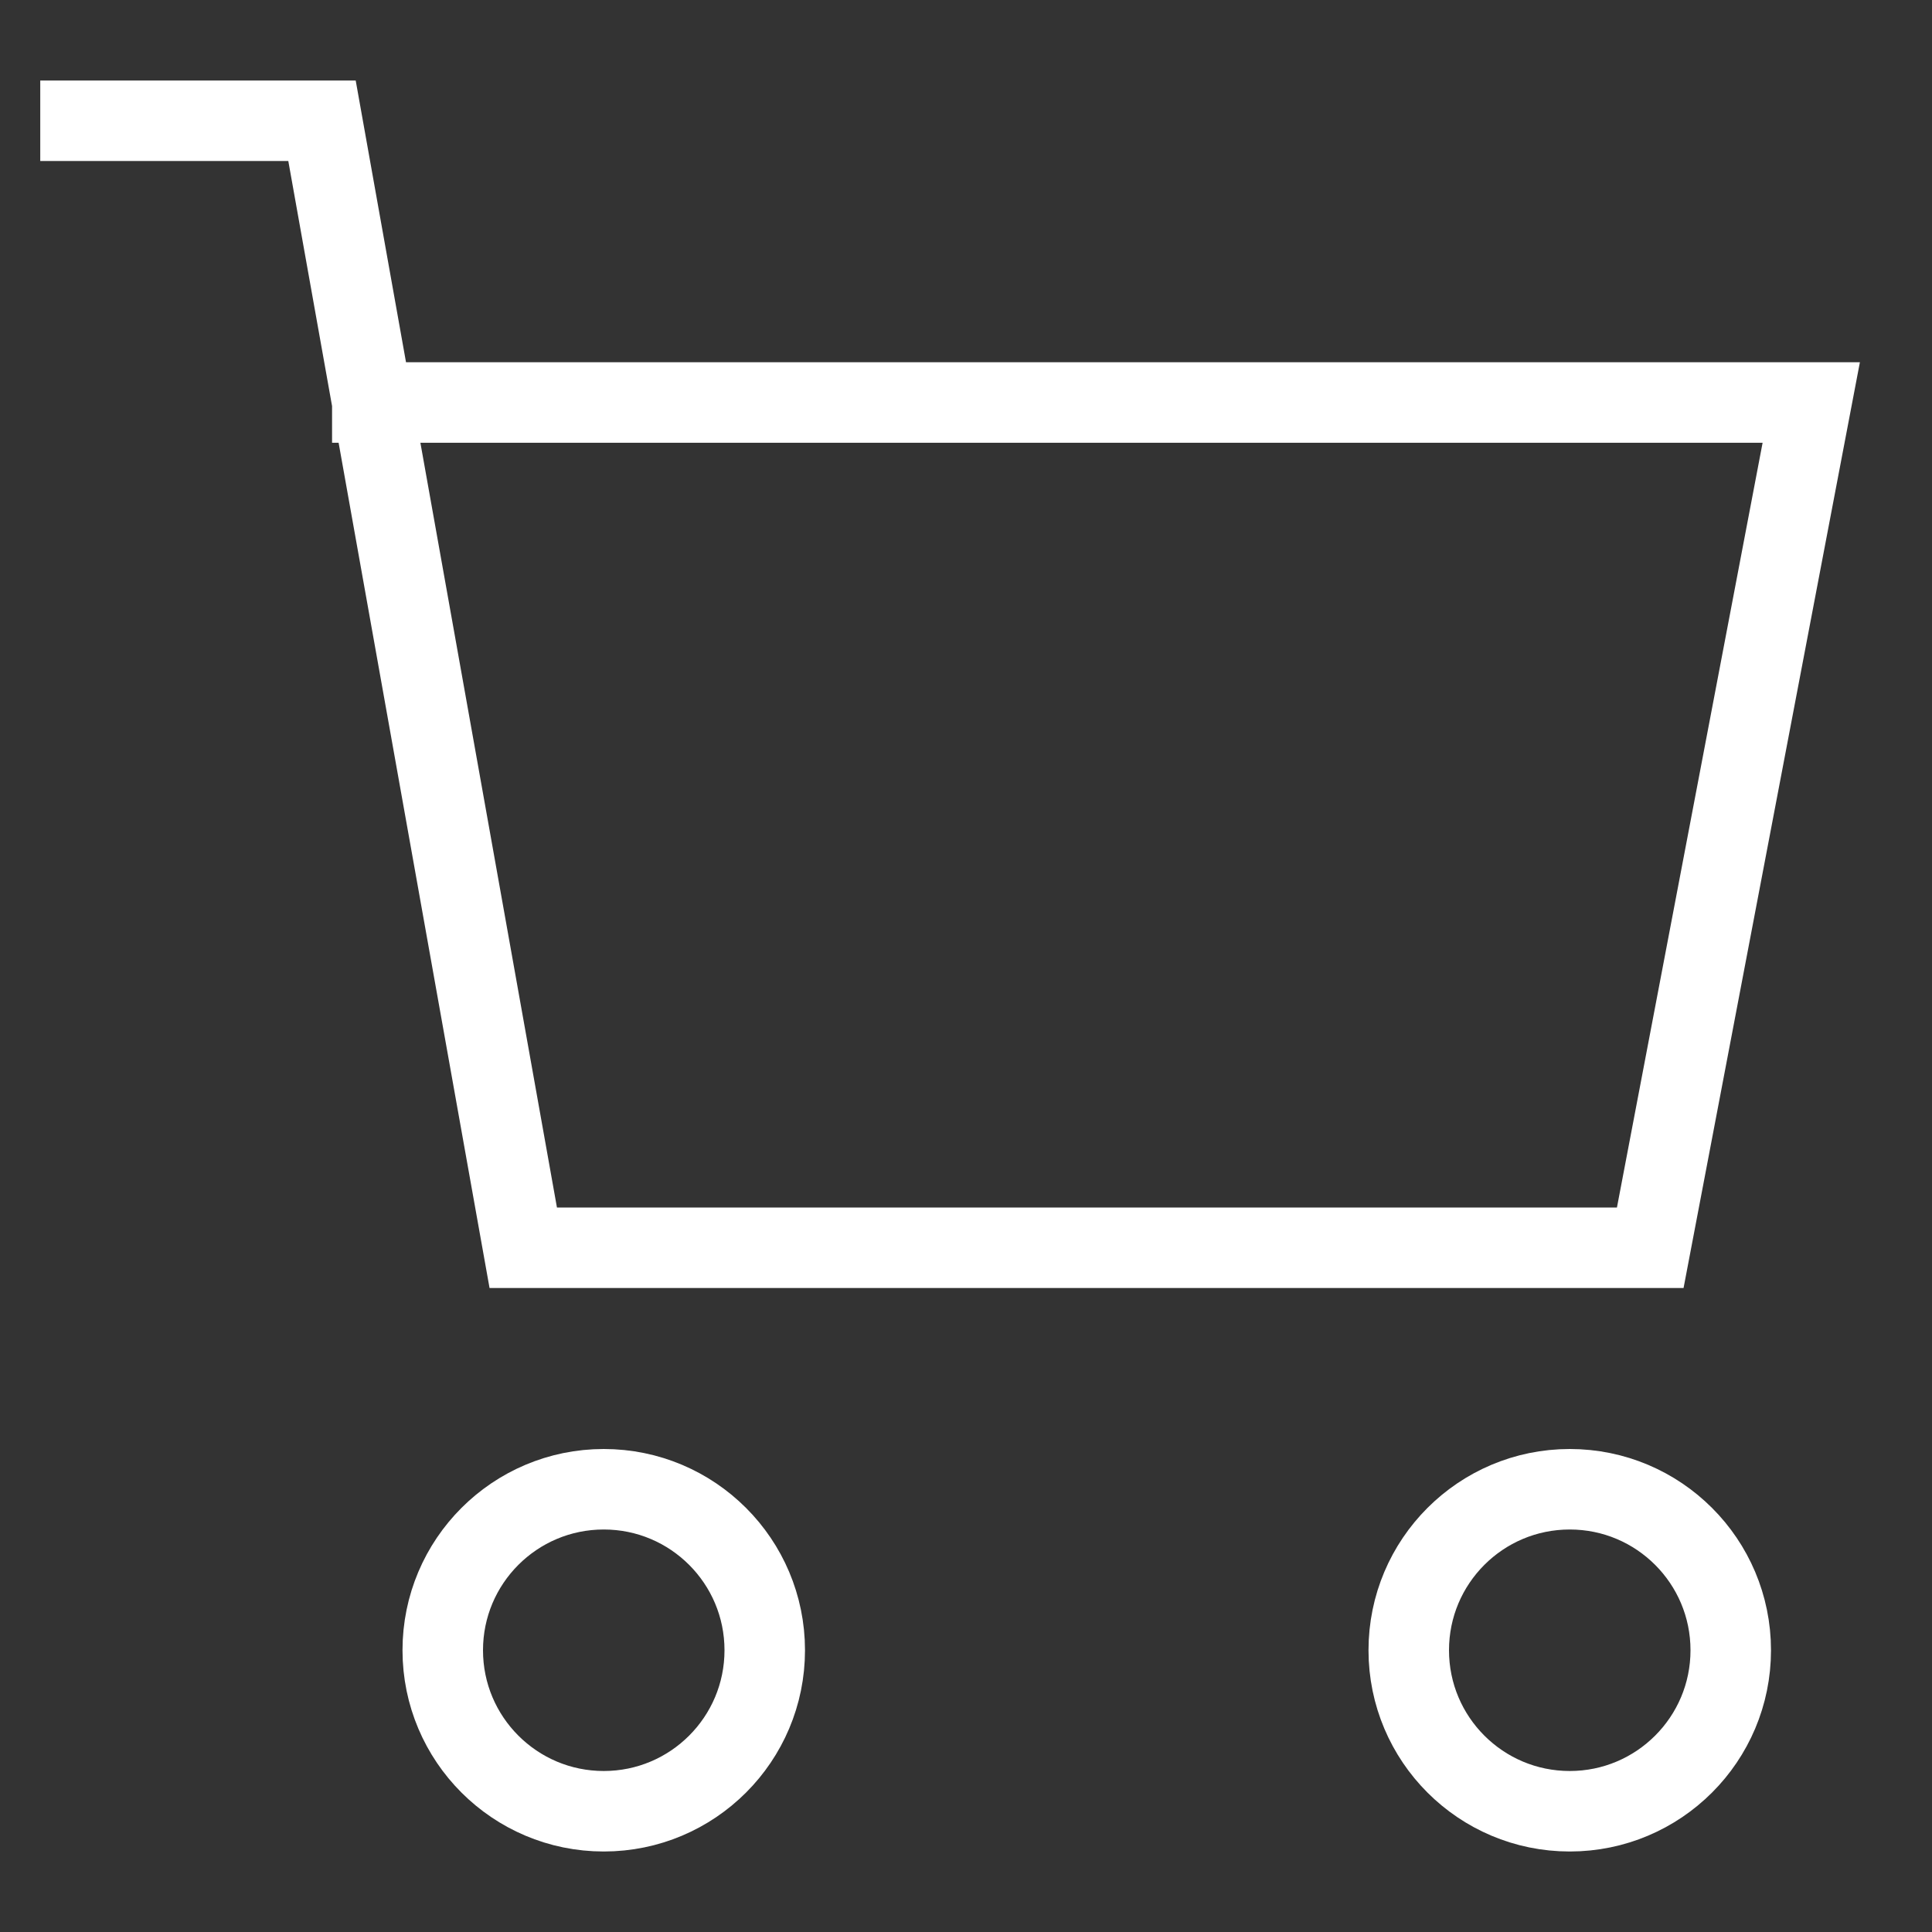 <svg xmlns="http://www.w3.org/2000/svg" width="48" height="48" viewBox="0 0 48 48"><rect x="0" y="0" width="48" height="48" fill="#333333" stroke="none"/><g class="nc-icon-wrapper" stroke-linecap="square" stroke-linejoin="miter" stroke-width="2" fill="#ffffff" stroke="#ffffff"><polyline data-cap="butt" fill="none" stroke="#ffffff" stroke-miterlimit="10" points="9.25,10 45,10 41,31 13,31 8,3 2,3 " stroke-linecap="butt"/> <circle data-color="color-2" fill="none" stroke-miterlimit="10" cx="15" cy="41" r="4"/> <circle data-color="color-2" fill="none" stroke-miterlimit="10" cx="39" cy="41" r="4"/></g></svg>